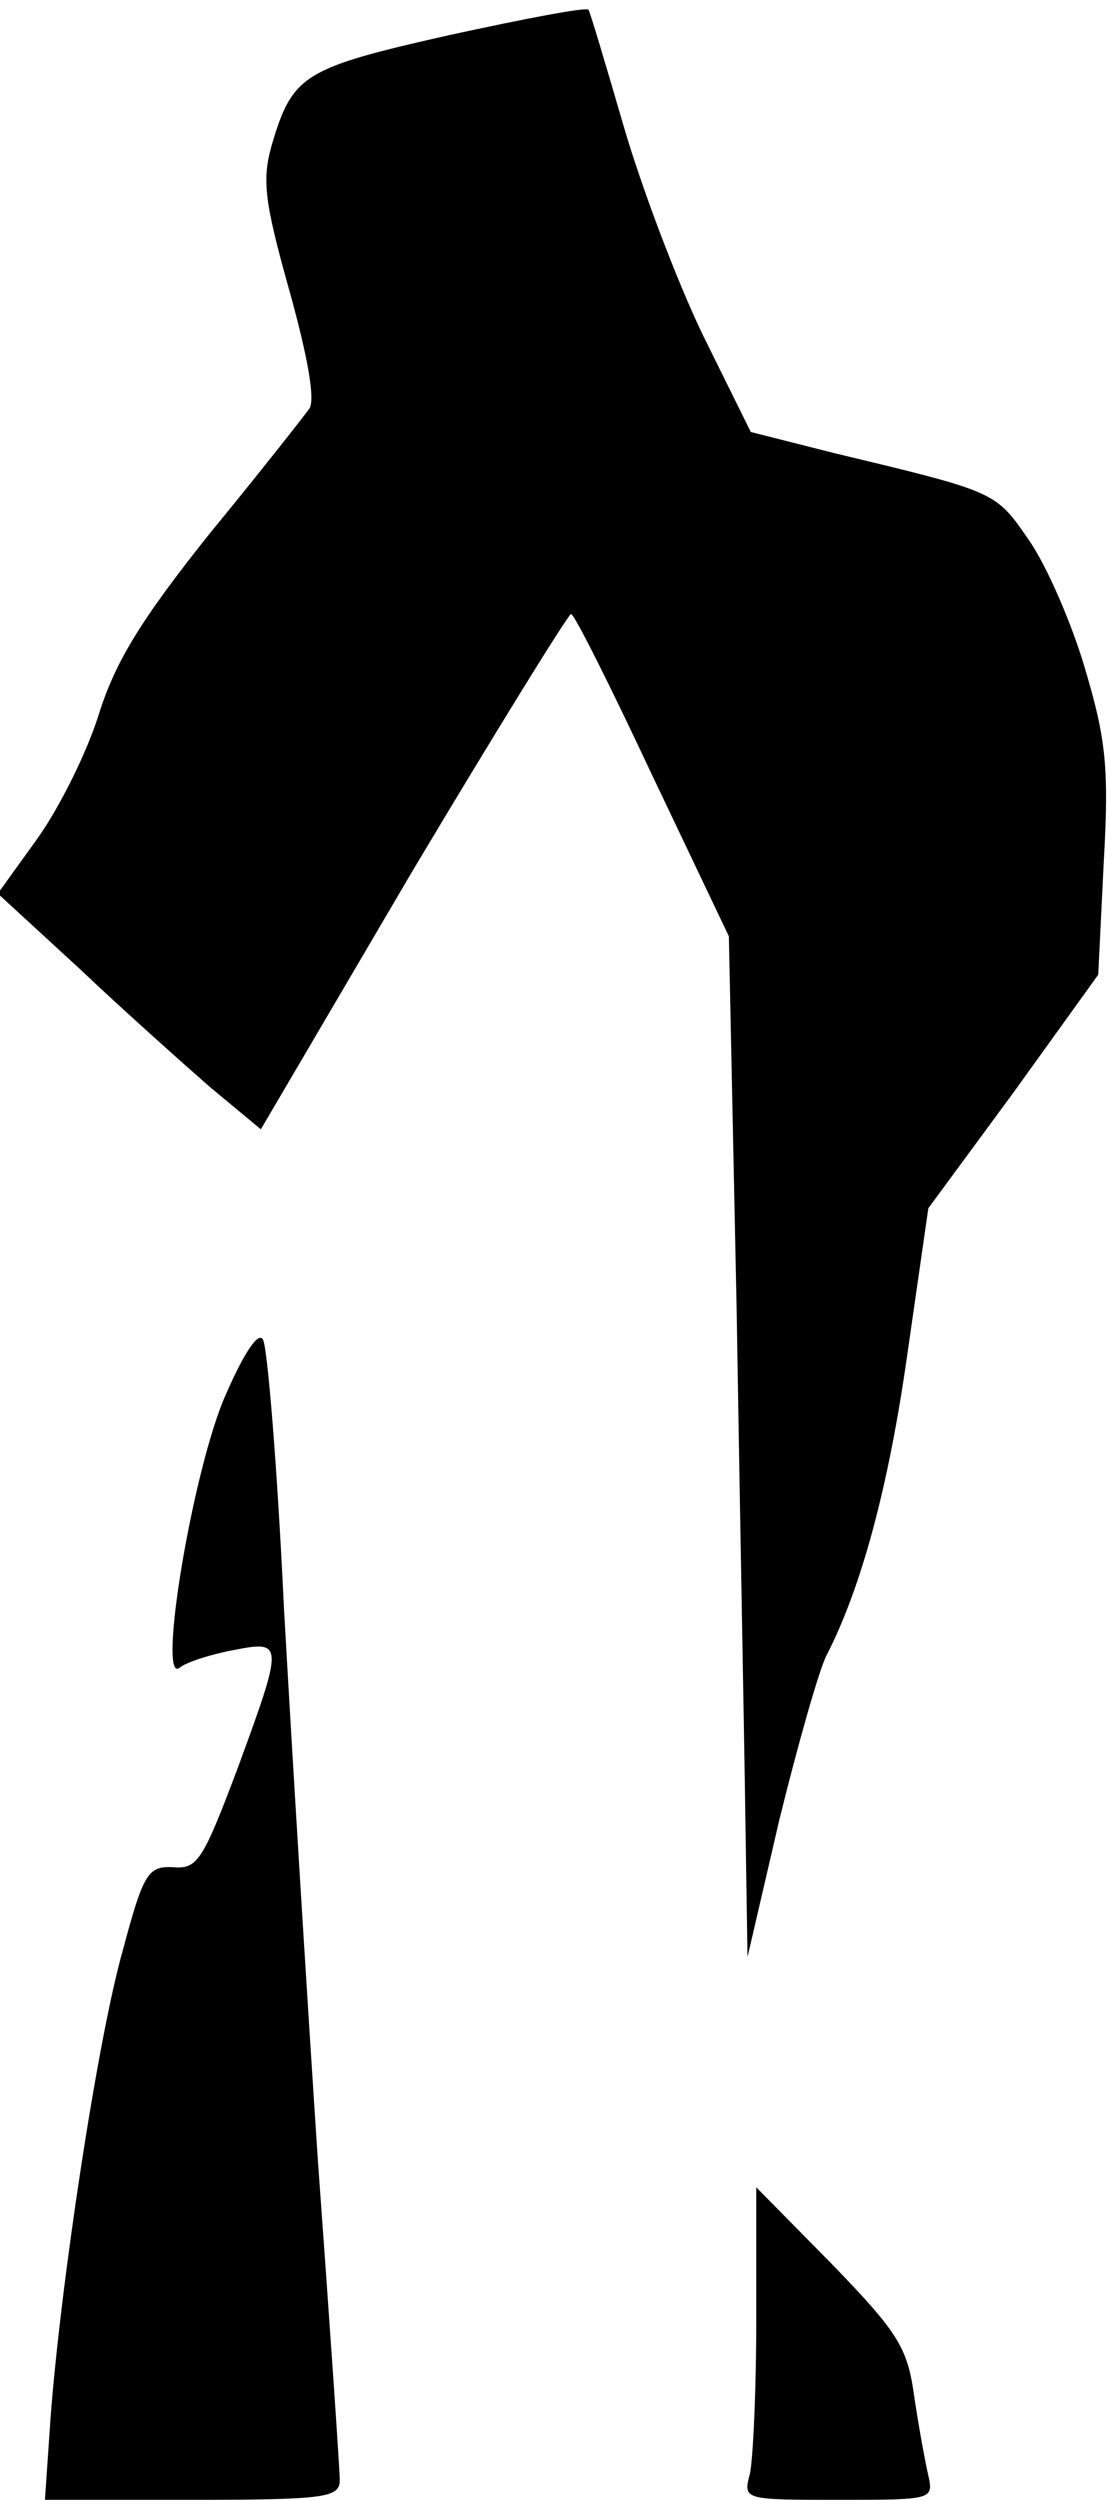 <?xml version="1.0" standalone="no"?>
<!DOCTYPE svg PUBLIC "-//W3C//DTD SVG 20010904//EN"
 "http://www.w3.org/TR/2001/REC-SVG-20010904/DTD/svg10.dtd">
<svg version="1.0" xmlns="http://www.w3.org/2000/svg"
 width="101pt" height="228pt" viewBox="0 0 101 228"
 preserveAspectRatio="xMidYMid meet">
<g transform="translate(0,228) scale(0.1,-0.1)"
fill="#000000" stroke="none">
<path fill="#000000" stroke="none" d="M410 2248 c-133 -30 -143 -36 -162
-100 -9 -32 -7 -51 16 -133 17 -61 24 -101 18 -108 -5 -7 -45 -58 -91 -114
-63 -79 -86 -117 -101 -165 -11 -35 -36 -85 -56 -113 l-36 -50 74 -68 c40 -38
94 -86 119 -108 l47 -39 138 235 c77 129 142 234 145 235 3 0 36 -66 74 -147
l70 -147 7 -336 c3 -184 7 -393 8 -465 l2 -130 29 125 c17 69 36 136 43 150
32 62 57 155 74 276 l19 132 78 106 77 107 5 102 c5 87 2 113 -17 177 -12 41
-35 94 -51 117 -31 45 -29 44 -179 80 l-75 19 -44 89 c-24 50 -56 135 -72 190
-16 55 -30 102 -32 106 -1 3 -58 -8 -127 -23z"/>
<path fill="#000000" stroke="none" d="M206 1008 c-30 -67 -63 -266 -42 -249
6 5 28 12 49 16 46 9 46 7 3 -110 -31 -82 -36 -90 -58 -88 -23 1 -27 -5 -46
-76 -23 -81 -57 -306 -66 -428 l-5 -73 135 0 c121 0 134 2 134 18 0 9 -9 141
-20 292 -10 151 -24 379 -31 505 -6 127 -15 236 -19 243 -4 8 -17 -11 -34 -50z"/>
<path fill="#000000" stroke="none" d="M690 165 c0 -66 -3 -130 -6 -142 -6
-23 -5 -23 81 -23 85 0 87 0 82 22 -3 13 -9 46 -13 73 -6 44 -15 58 -75 120
l-69 70 0 -120z"/>
</g>
</svg>
